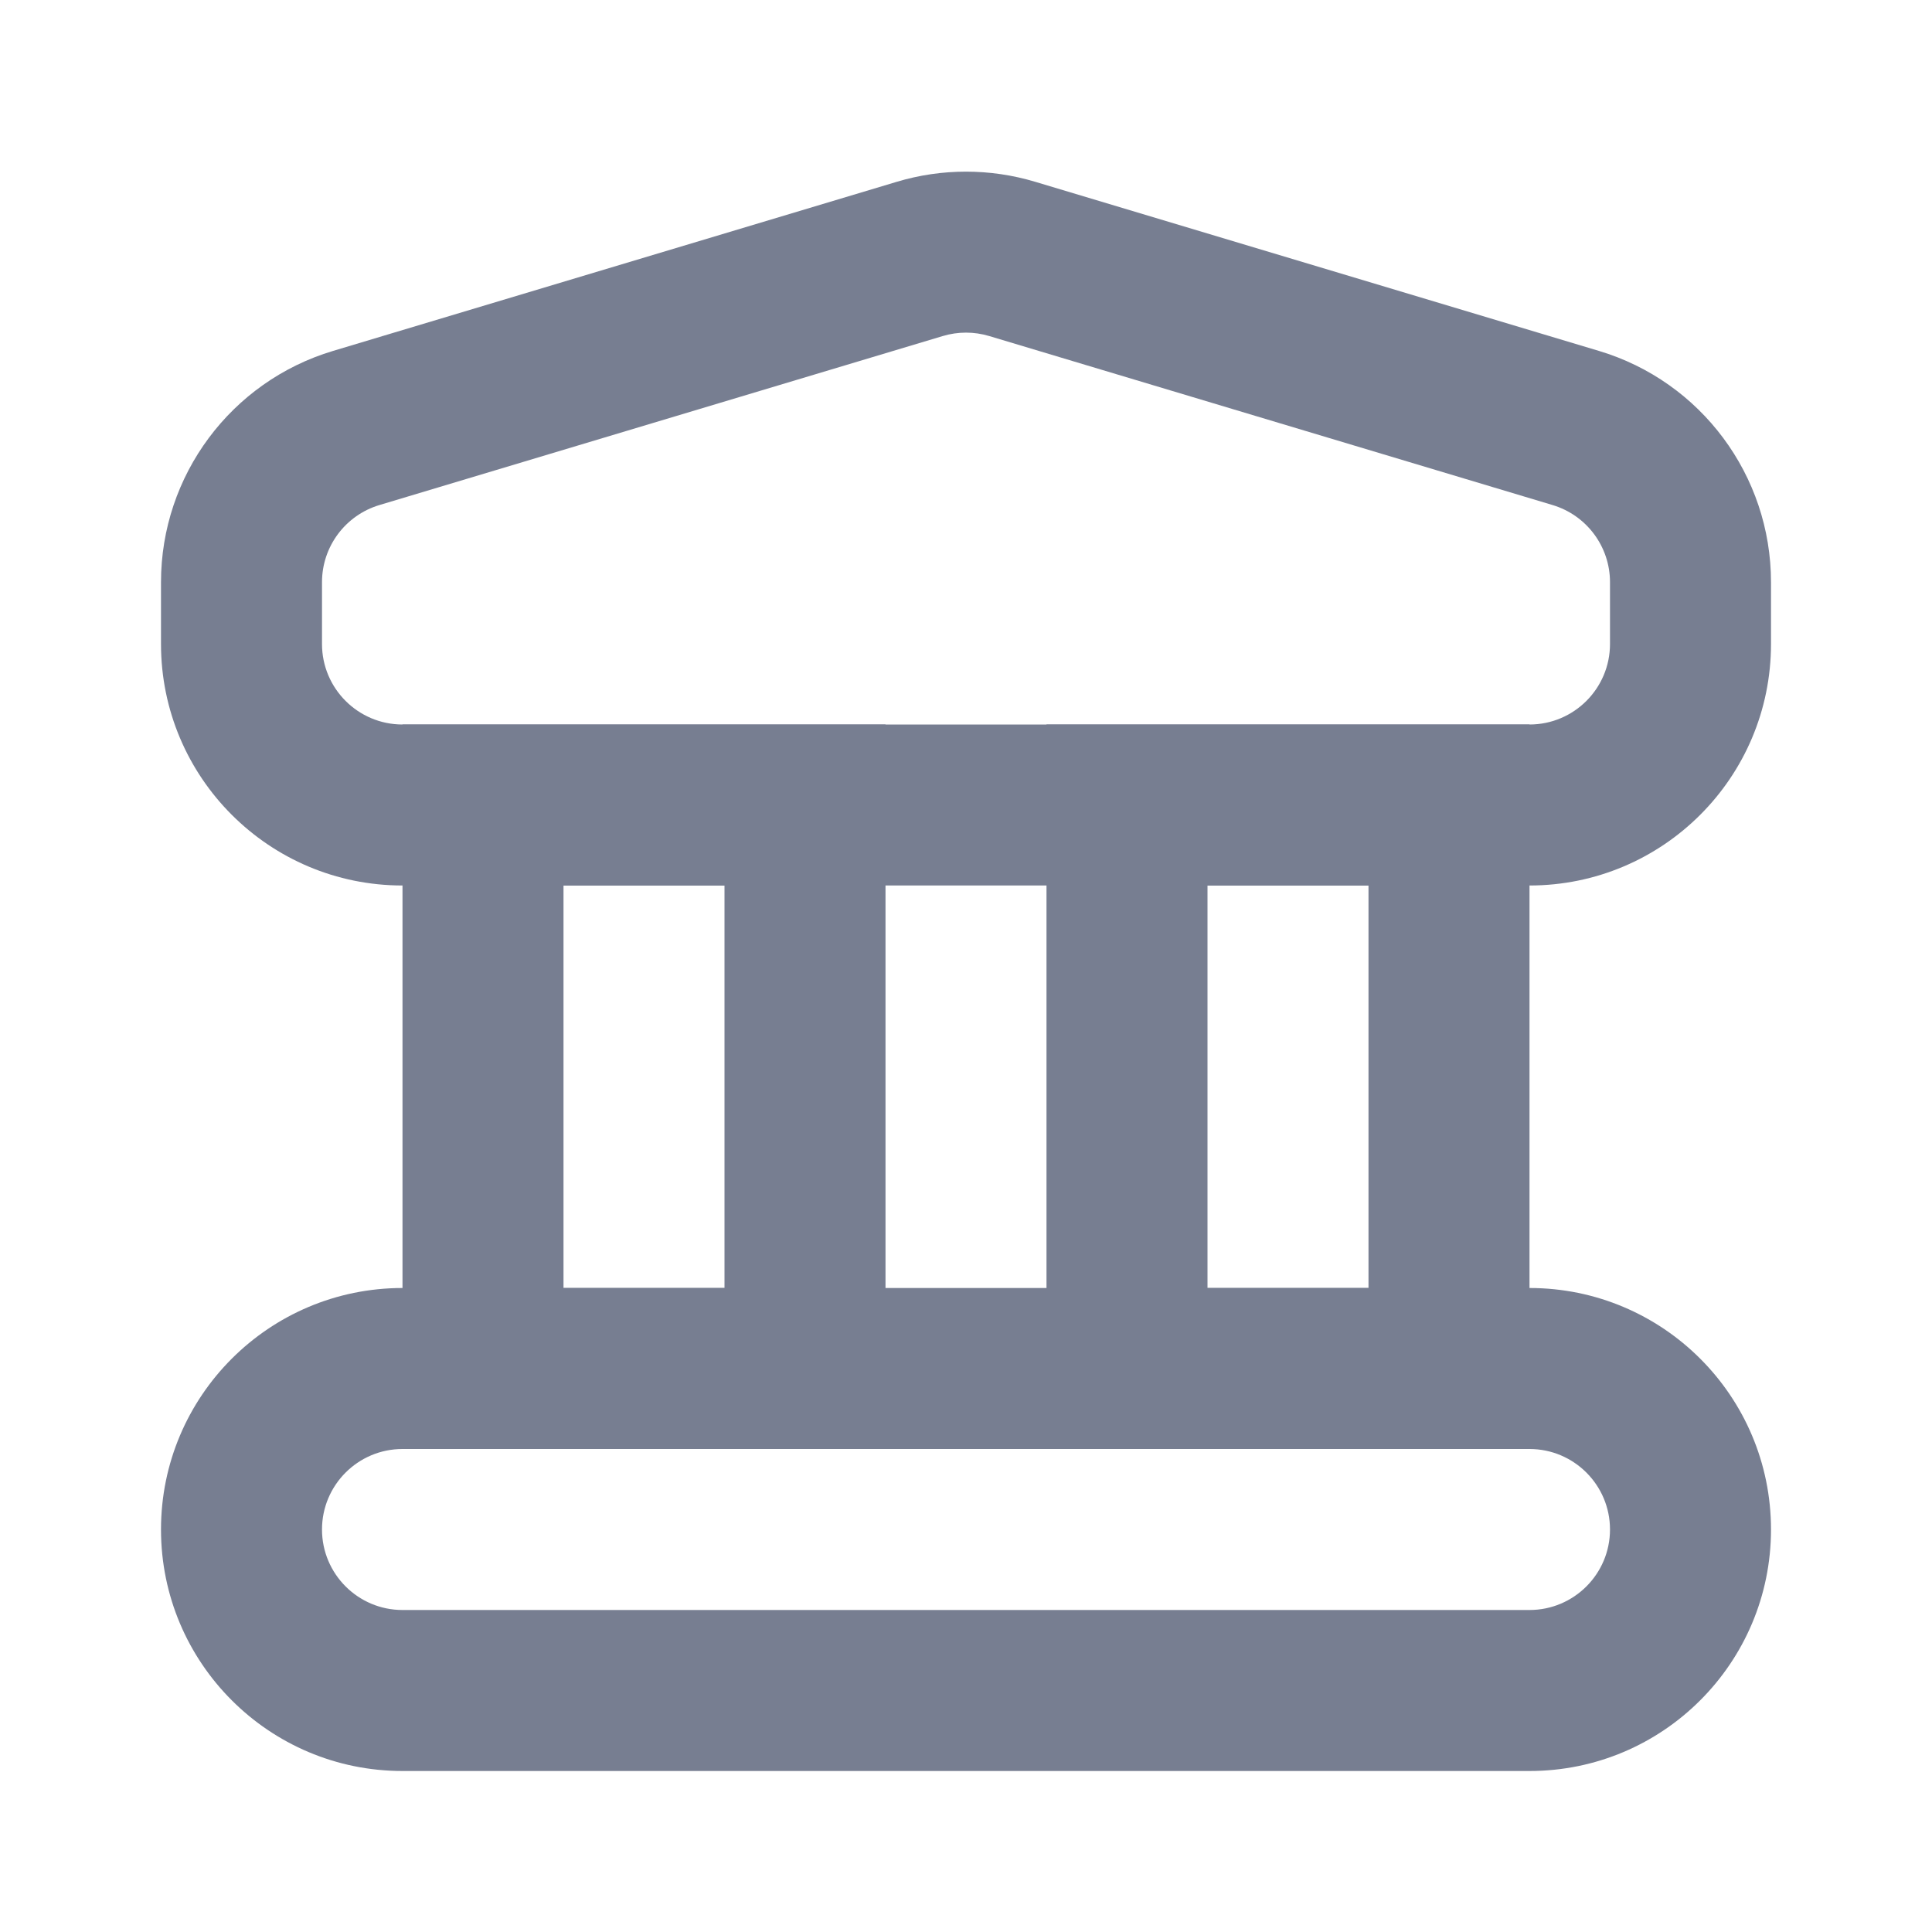 <svg width="24" height="24" viewBox="0 0 24 24" fill="none" xmlns="http://www.w3.org/2000/svg">
<path fill-rule="evenodd" clip-rule="evenodd" d="M5 18V9H11V18H5ZM9 11V16H7V11H9Z" fill="#777E91"/>
<path fill-rule="evenodd" clip-rule="evenodd" d="M13 18V9H19V18H13ZM17 11V16H15V11H17Z" fill="#777E91"/>
<path fill-rule="evenodd" clip-rule="evenodd" d="M19 18H5C4.448 18 4 18.448 4 19C4 19.552 4.448 20 5 20H19C19.552 20 20 19.552 20 19C20 18.448 19.552 18 19 18ZM5 16C3.343 16 2 17.343 2 19C2 20.657 3.343 22 5 22H19C20.657 22 22 20.657 22 19C22 17.343 20.657 16 19 16H5Z" fill="#777E91"/>
<path fill-rule="evenodd" clip-rule="evenodd" d="M20 8V7.232C20 6.79 19.71 6.401 19.287 6.274L12.287 4.174C12.1 4.118 11.9 4.118 11.713 4.174L4.713 6.274C4.29 6.401 4 6.79 4 7.232V8C4 8.552 4.448 9 5 9H19C19.552 9 20 8.552 20 8ZM4.138 4.359C2.869 4.739 2 5.907 2 7.232V8C2 9.657 3.343 11 5 11H19C20.657 11 22 9.657 22 8V7.232C22 5.907 21.131 4.739 19.862 4.359L12.862 2.259C12.3 2.09 11.7 2.09 11.138 2.259L4.138 4.359Z" fill="#777E91"/>
</svg>
